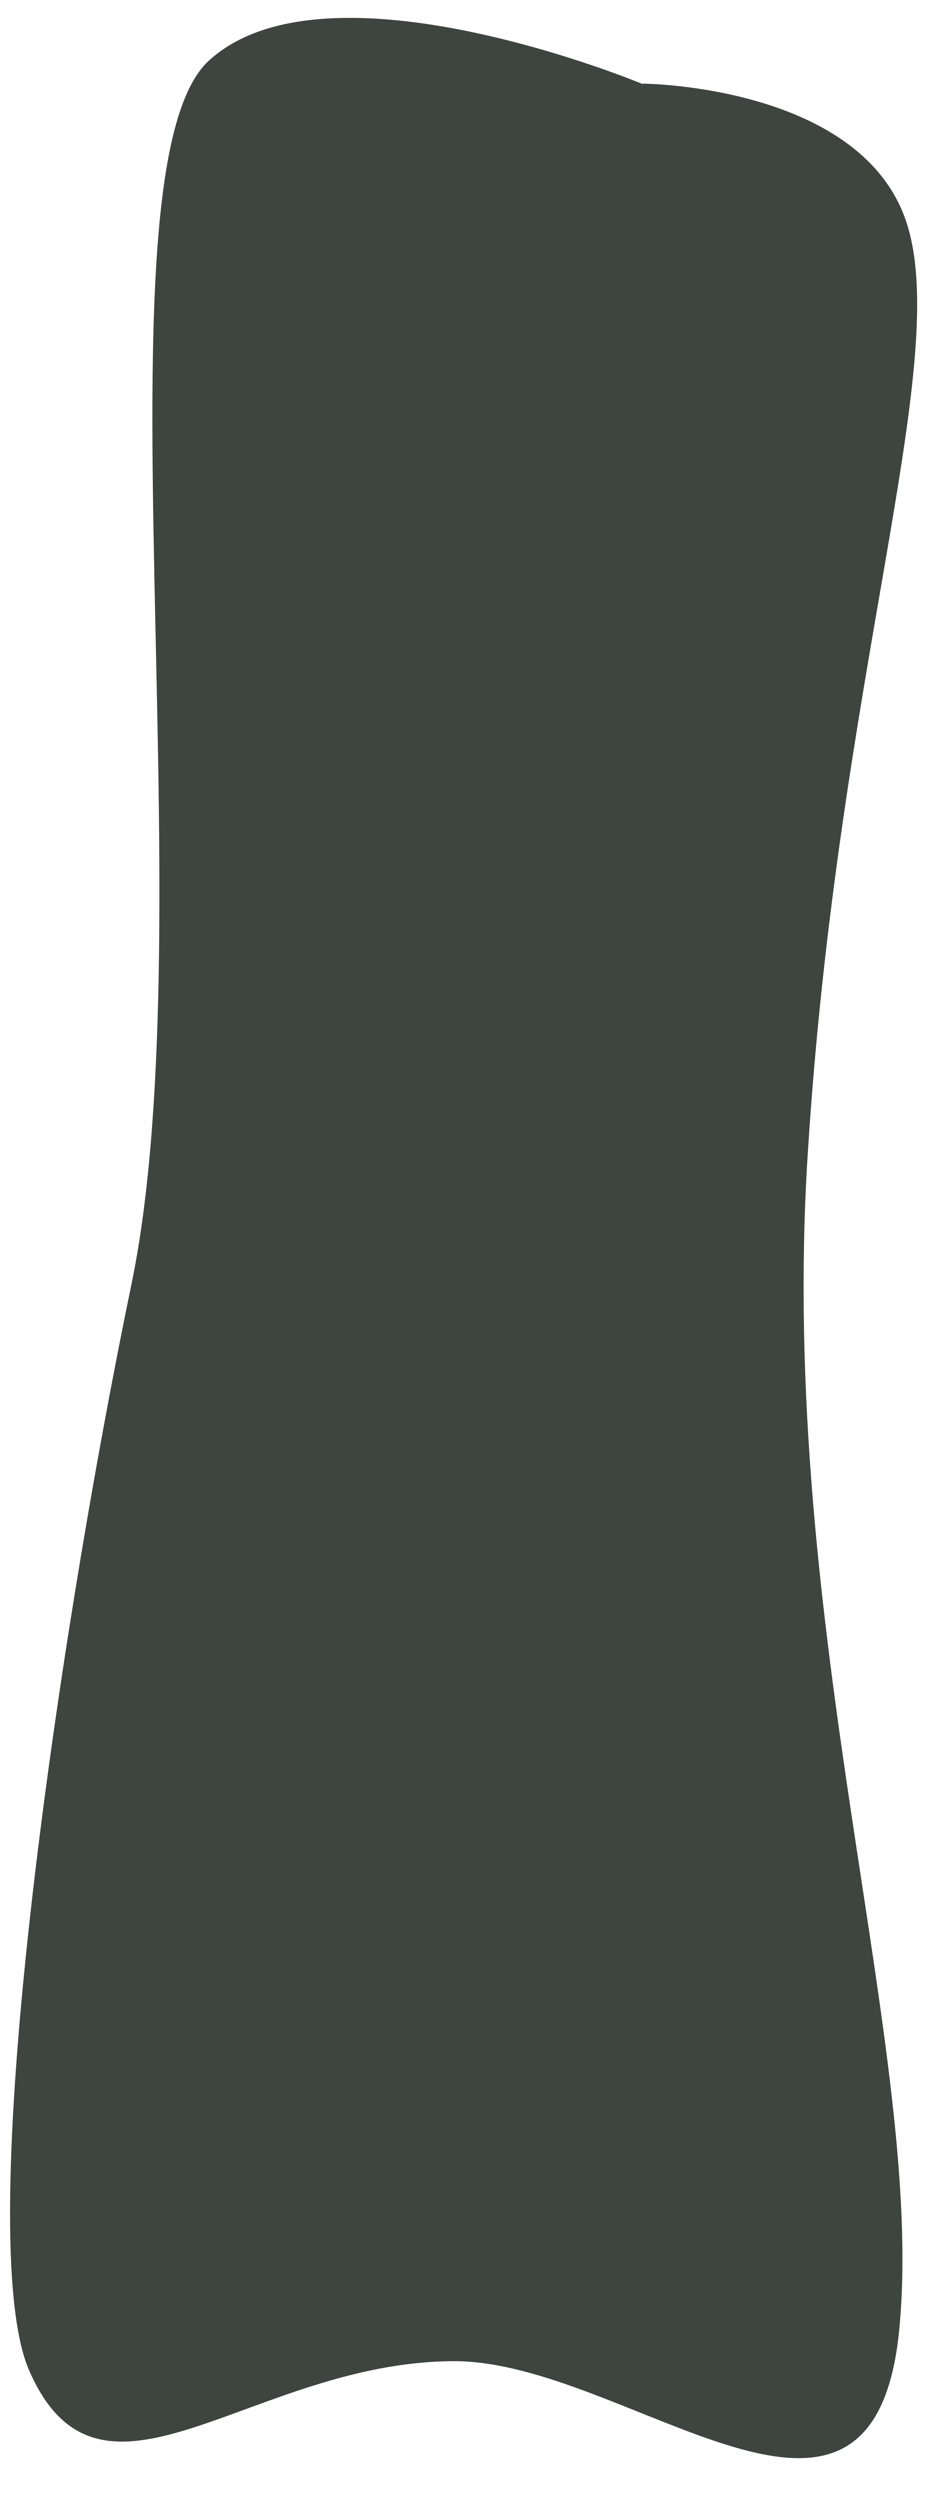 <svg width="22" height="58" viewBox="0 0 22 58" fill="none" xmlns="http://www.w3.org/2000/svg">
<path d="M14.914 1.94C14.914 1.94 20.114 1.97 21.074 5.28C22.034 8.58 19.434 15.75 18.744 26.79C18.044 37.84 21.464 47.64 20.874 53.99C20.294 60.34 14.564 54.77 10.534 54.78C5.824 54.79 2.344 58.83 0.674 54.99C-0.656 51.91 1.284 38.32 3.054 29.78C4.814 21.23 2.104 3.93 4.844 1.41C7.584 -1.11 14.914 1.95 14.914 1.95V1.94Z" fill="#3E443E"/>
</svg>
